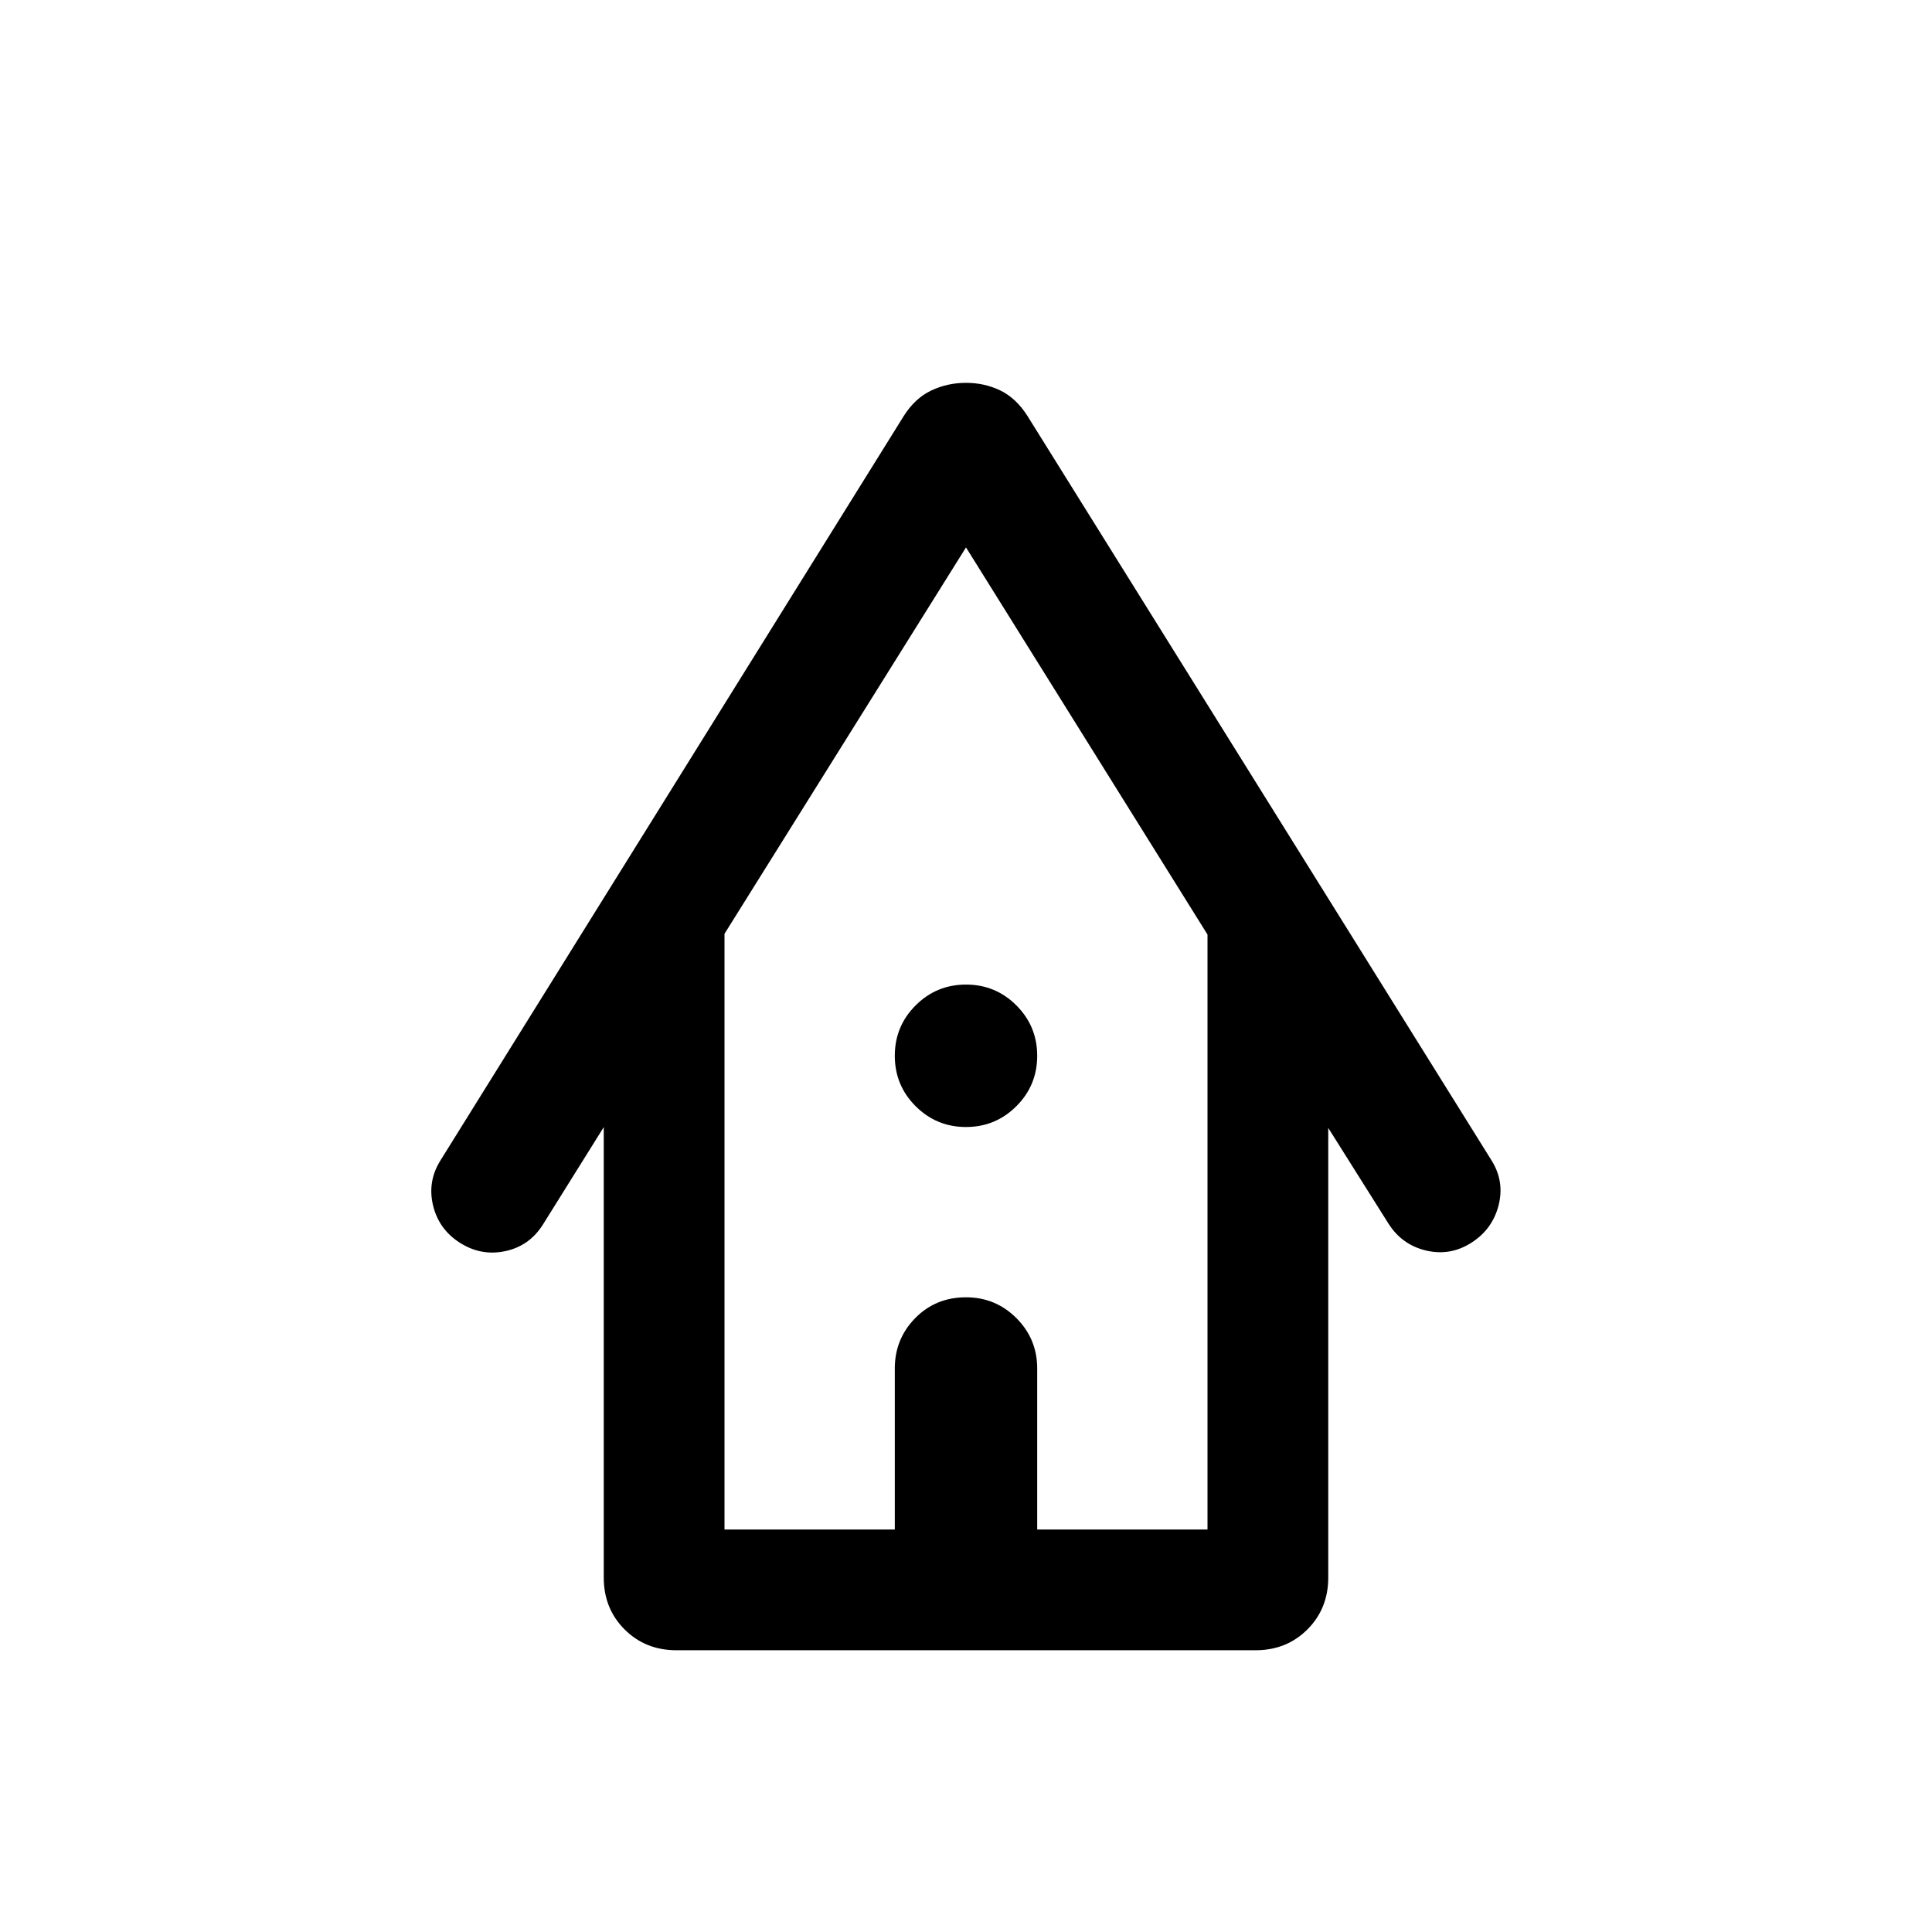 <svg xmlns="http://www.w3.org/2000/svg" height="24" viewBox="0 -960 960 960" width="24"><path d="M336.16-140q-15.47 0-25.81-10.35Q300-160.69 300-176.16v-223.77l-30.31 48.54q-6.69 10.54-18.65 13.08-11.96 2.54-22.5-4.15-10.54-6.7-13.38-18.66-2.85-11.96 3.84-22.5l230.08-369.69q5.61-8.84 13.65-12.65 8.04-3.81 17.27-3.81t17.08 3.81q7.84 3.81 13.46 12.65L741-383.62q6.69 10.54 3.65 22.5-3.04 11.96-13.58 18.66-10.53 6.69-22.49 3.84-11.97-2.84-18.66-13.38L660-399.54v223.38q0 15.47-10.35 25.81Q639.31-140 623.84-140H336.16ZM360-200h84.62v-80q0-14.69 10.15-25.04 10.15-10.34 25.23-10.34 14.69 0 25.04 10.34 10.34 10.35 10.34 25.04v80H600v-295.62L480-688 360-496v296Zm0 0h240-240Zm120-200q-14.69 0-25.04-10.35-10.34-10.34-10.34-25.03 0-14.7 10.34-25.04 10.35-10.35 25.04-10.35t25.04 10.35q10.34 10.34 10.34 25.04 0 14.69-10.34 25.03Q494.69-400 480-400Z"/></svg>